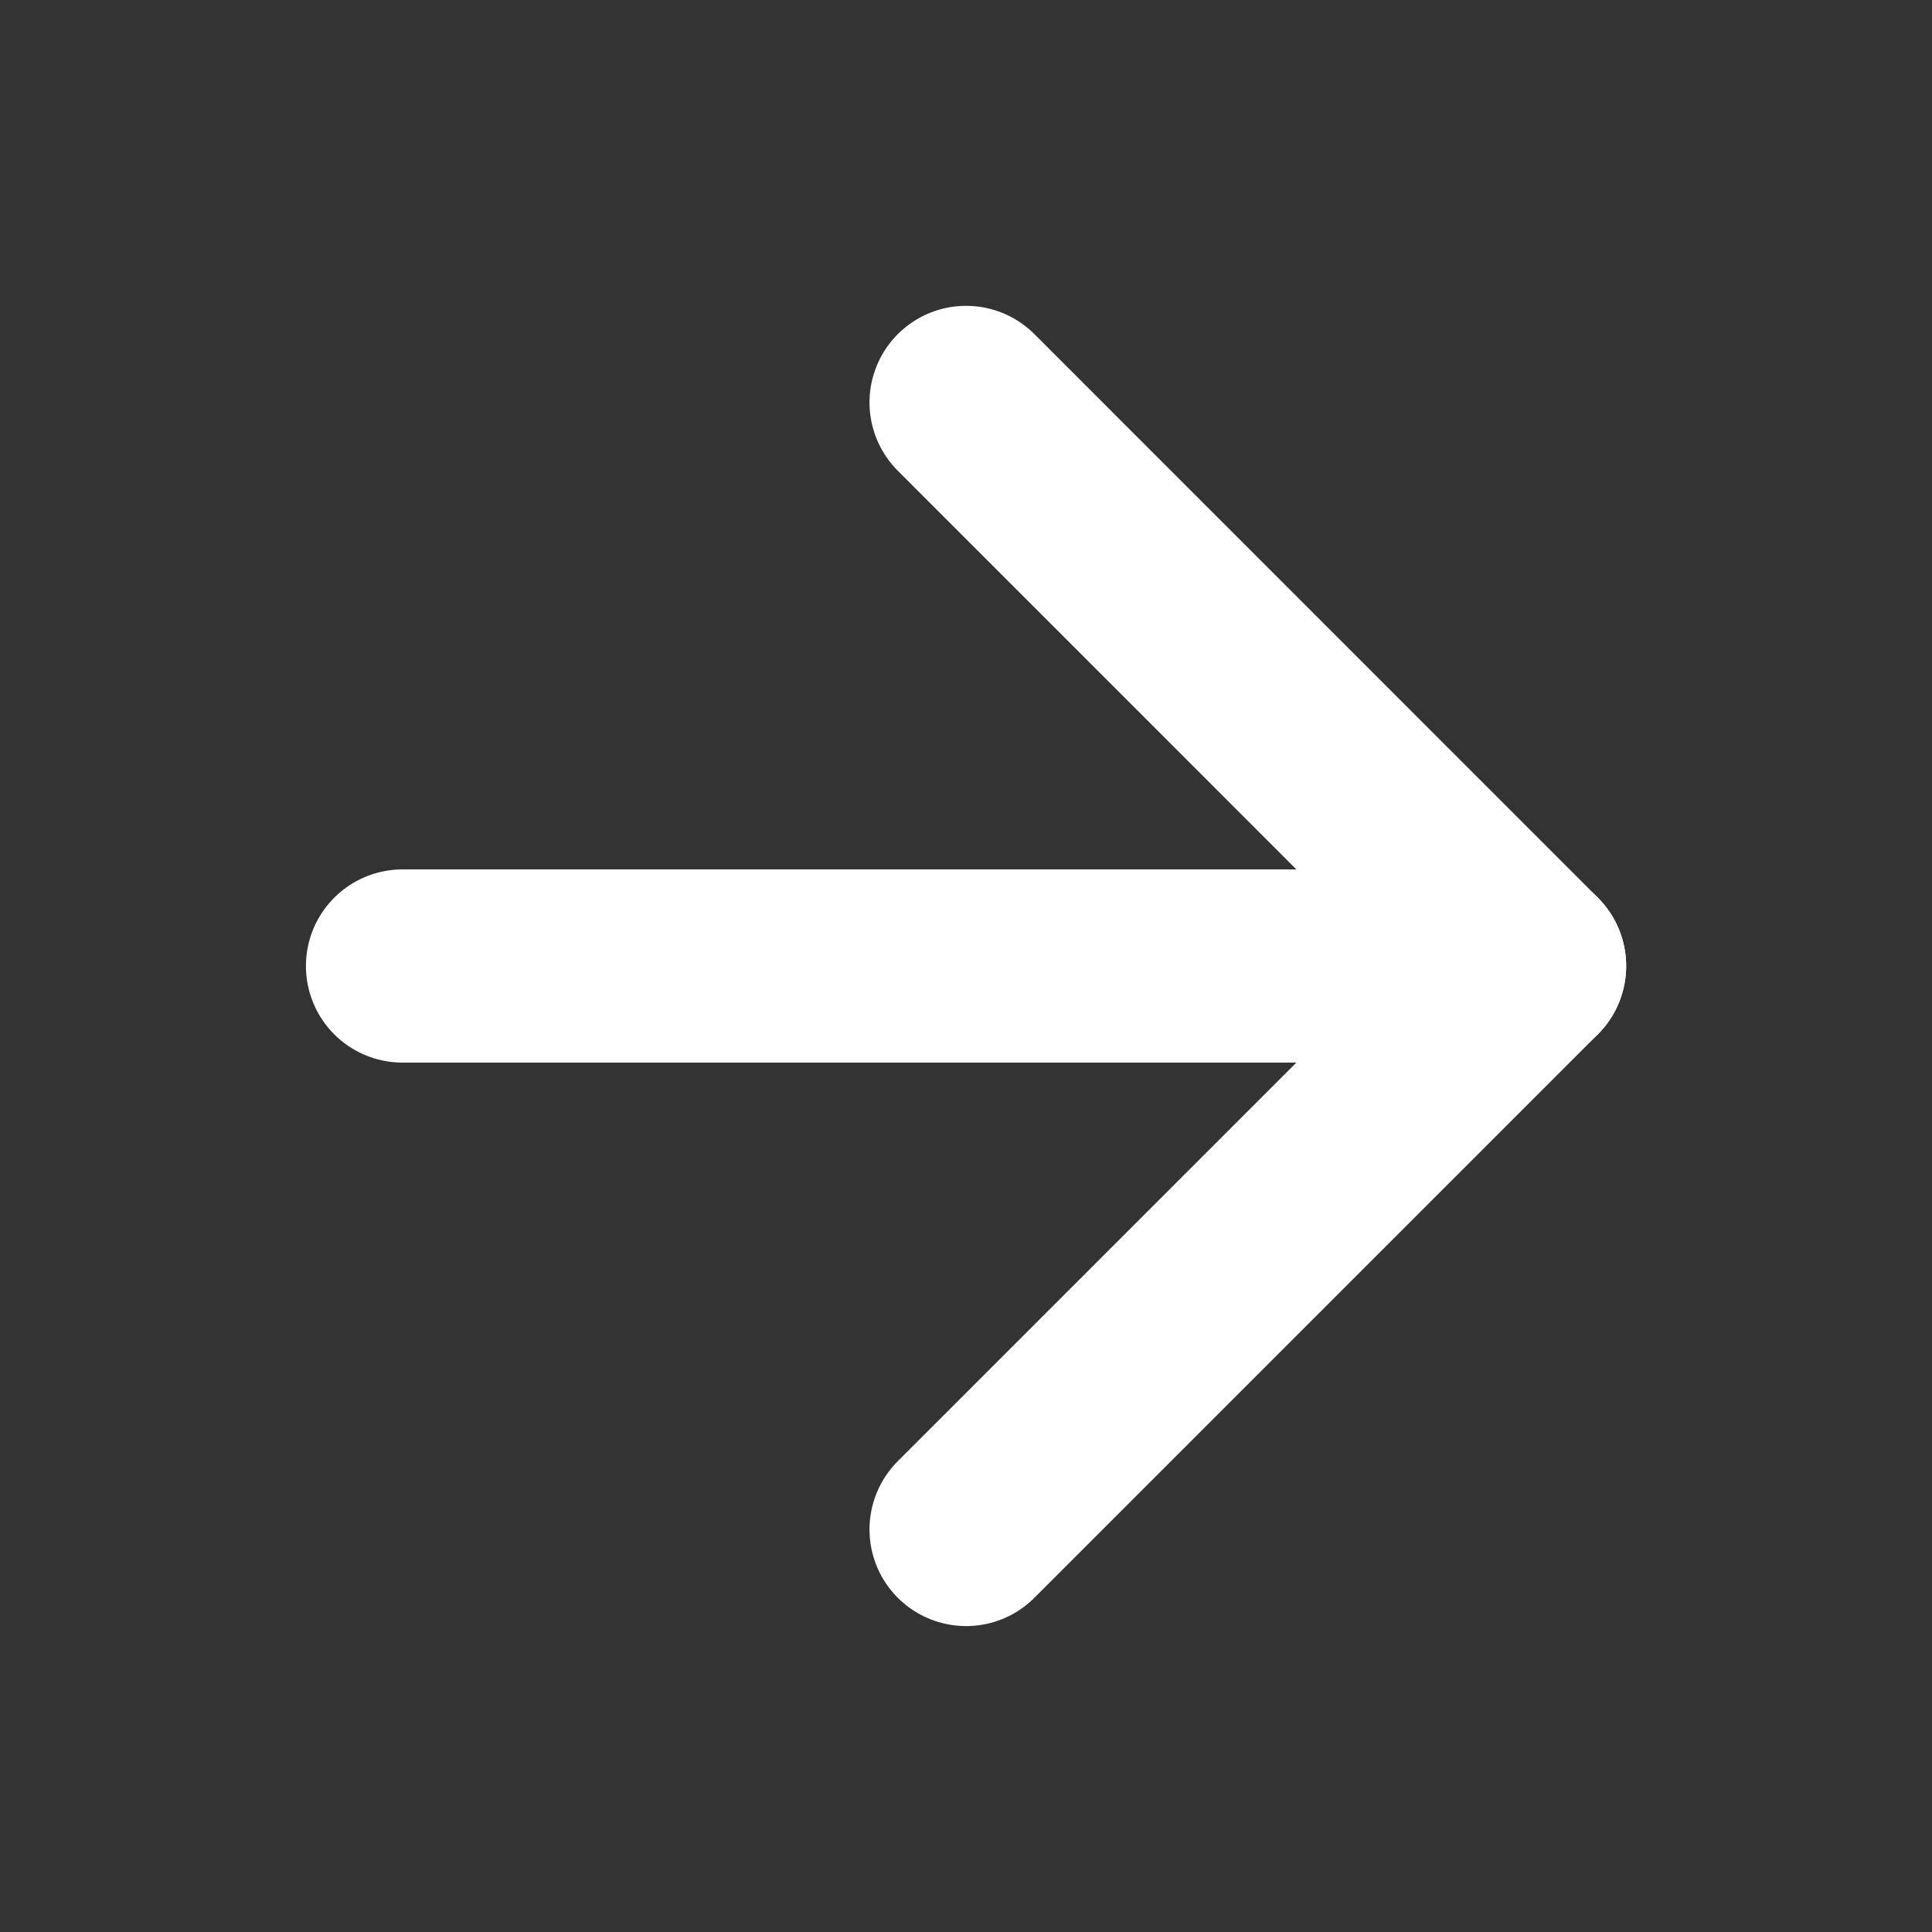 <svg xmlns="http://www.w3.org/2000/svg" width="20" height="20" viewBox="0 0 20 20" fill="none">
<rect x="0" y="0" width="20" height="20" fill="#333333" stroke="none"/>
<path d="M4.167 10L15.834 10" stroke="#FFFFFF" stroke-width="2" stroke-linecap="round" stroke-linejoin="round"/>
<path d="M10.001 4.166L15.834 10L10.001 15.833" stroke="#FFFFFF" stroke-width="2" stroke-linecap="round" stroke-linejoin="round"/>
</svg>